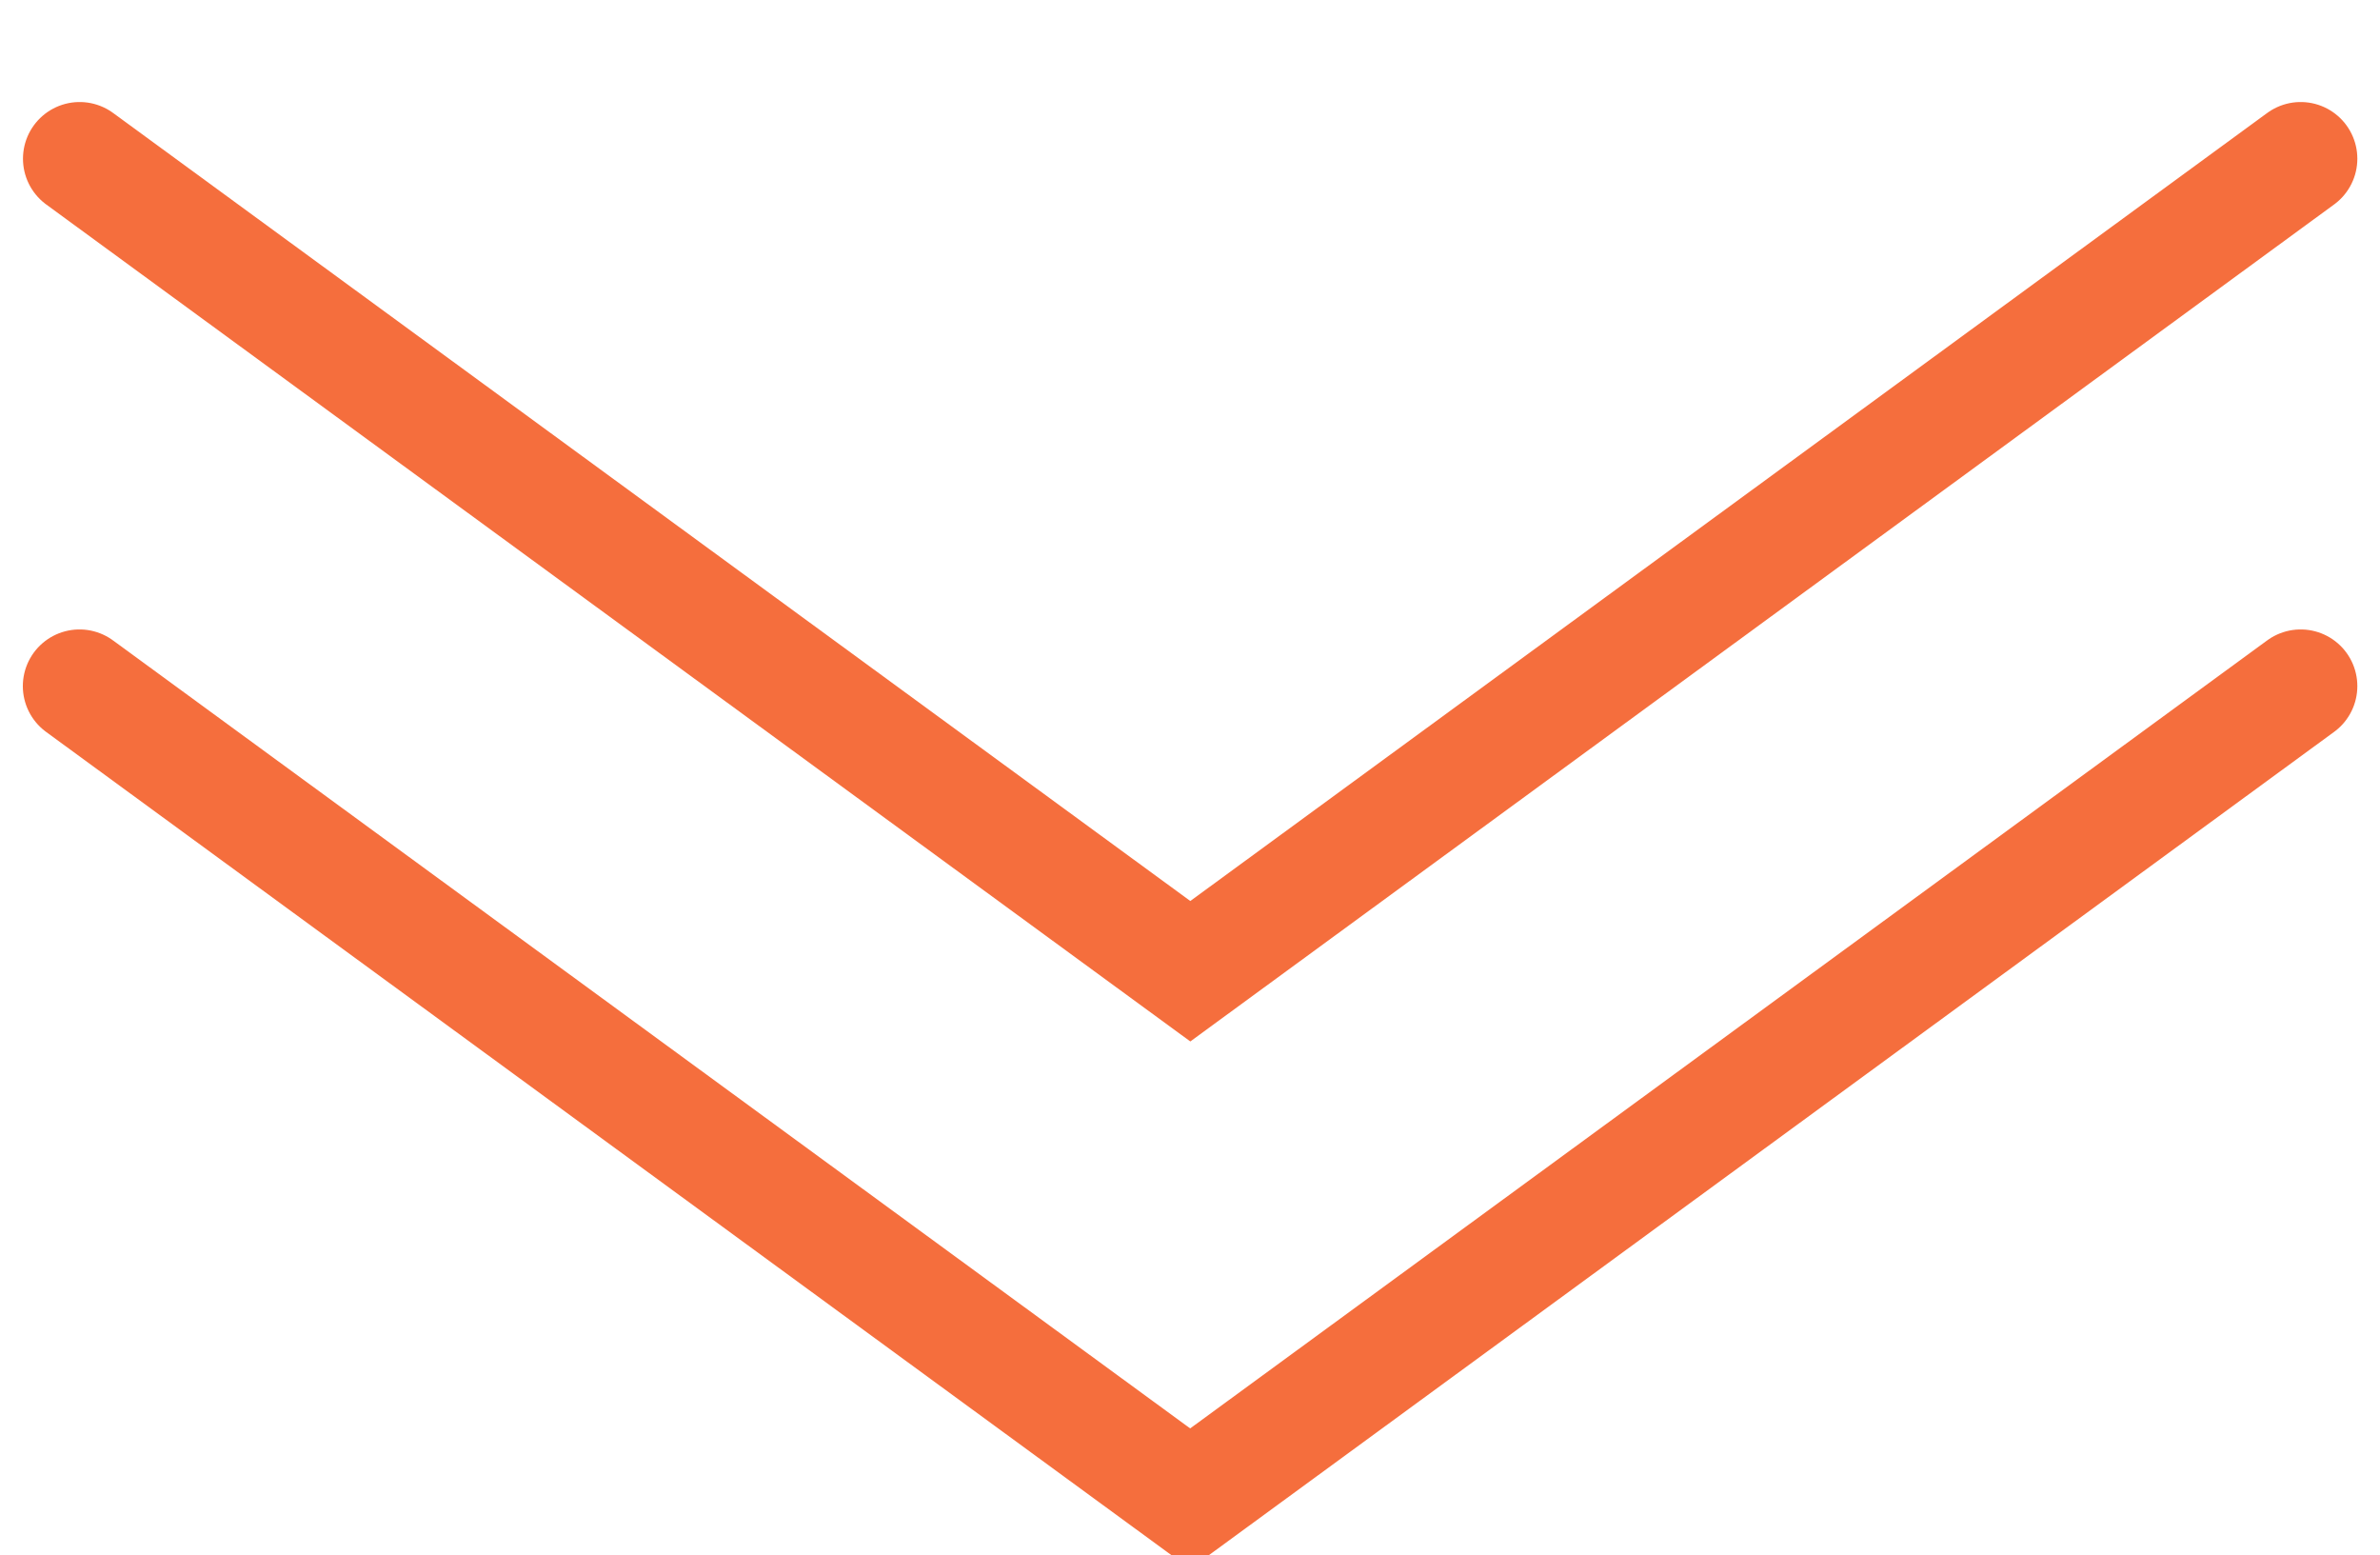 <svg id="グループ_3" data-name="グループ 3" xmlns="http://www.w3.org/2000/svg" width="84" height="54.88" viewBox="0 0 84 54.88">
  <defs>
    <style>
      .cls-1 {
        fill: none;
        stroke: #f56e3d;
        stroke-linecap: round;
        stroke-width: 4px;
        fill-rule: evenodd;
      }
    </style>
  </defs>
  <path id="シェイプ_7" data-name="シェイプ 7" class="cls-1" d="M991.2,2690.72l-39.189,28.67-39.2-28.67" transform="translate(-910 -2685.12)"/>
  <path id="シェイプ_7-2" data-name="シェイプ 7" class="cls-1" d="M991.2,2709.33L952.006,2738l-39.2-28.67" transform="translate(-910 -2685.12)"/>
</svg>
